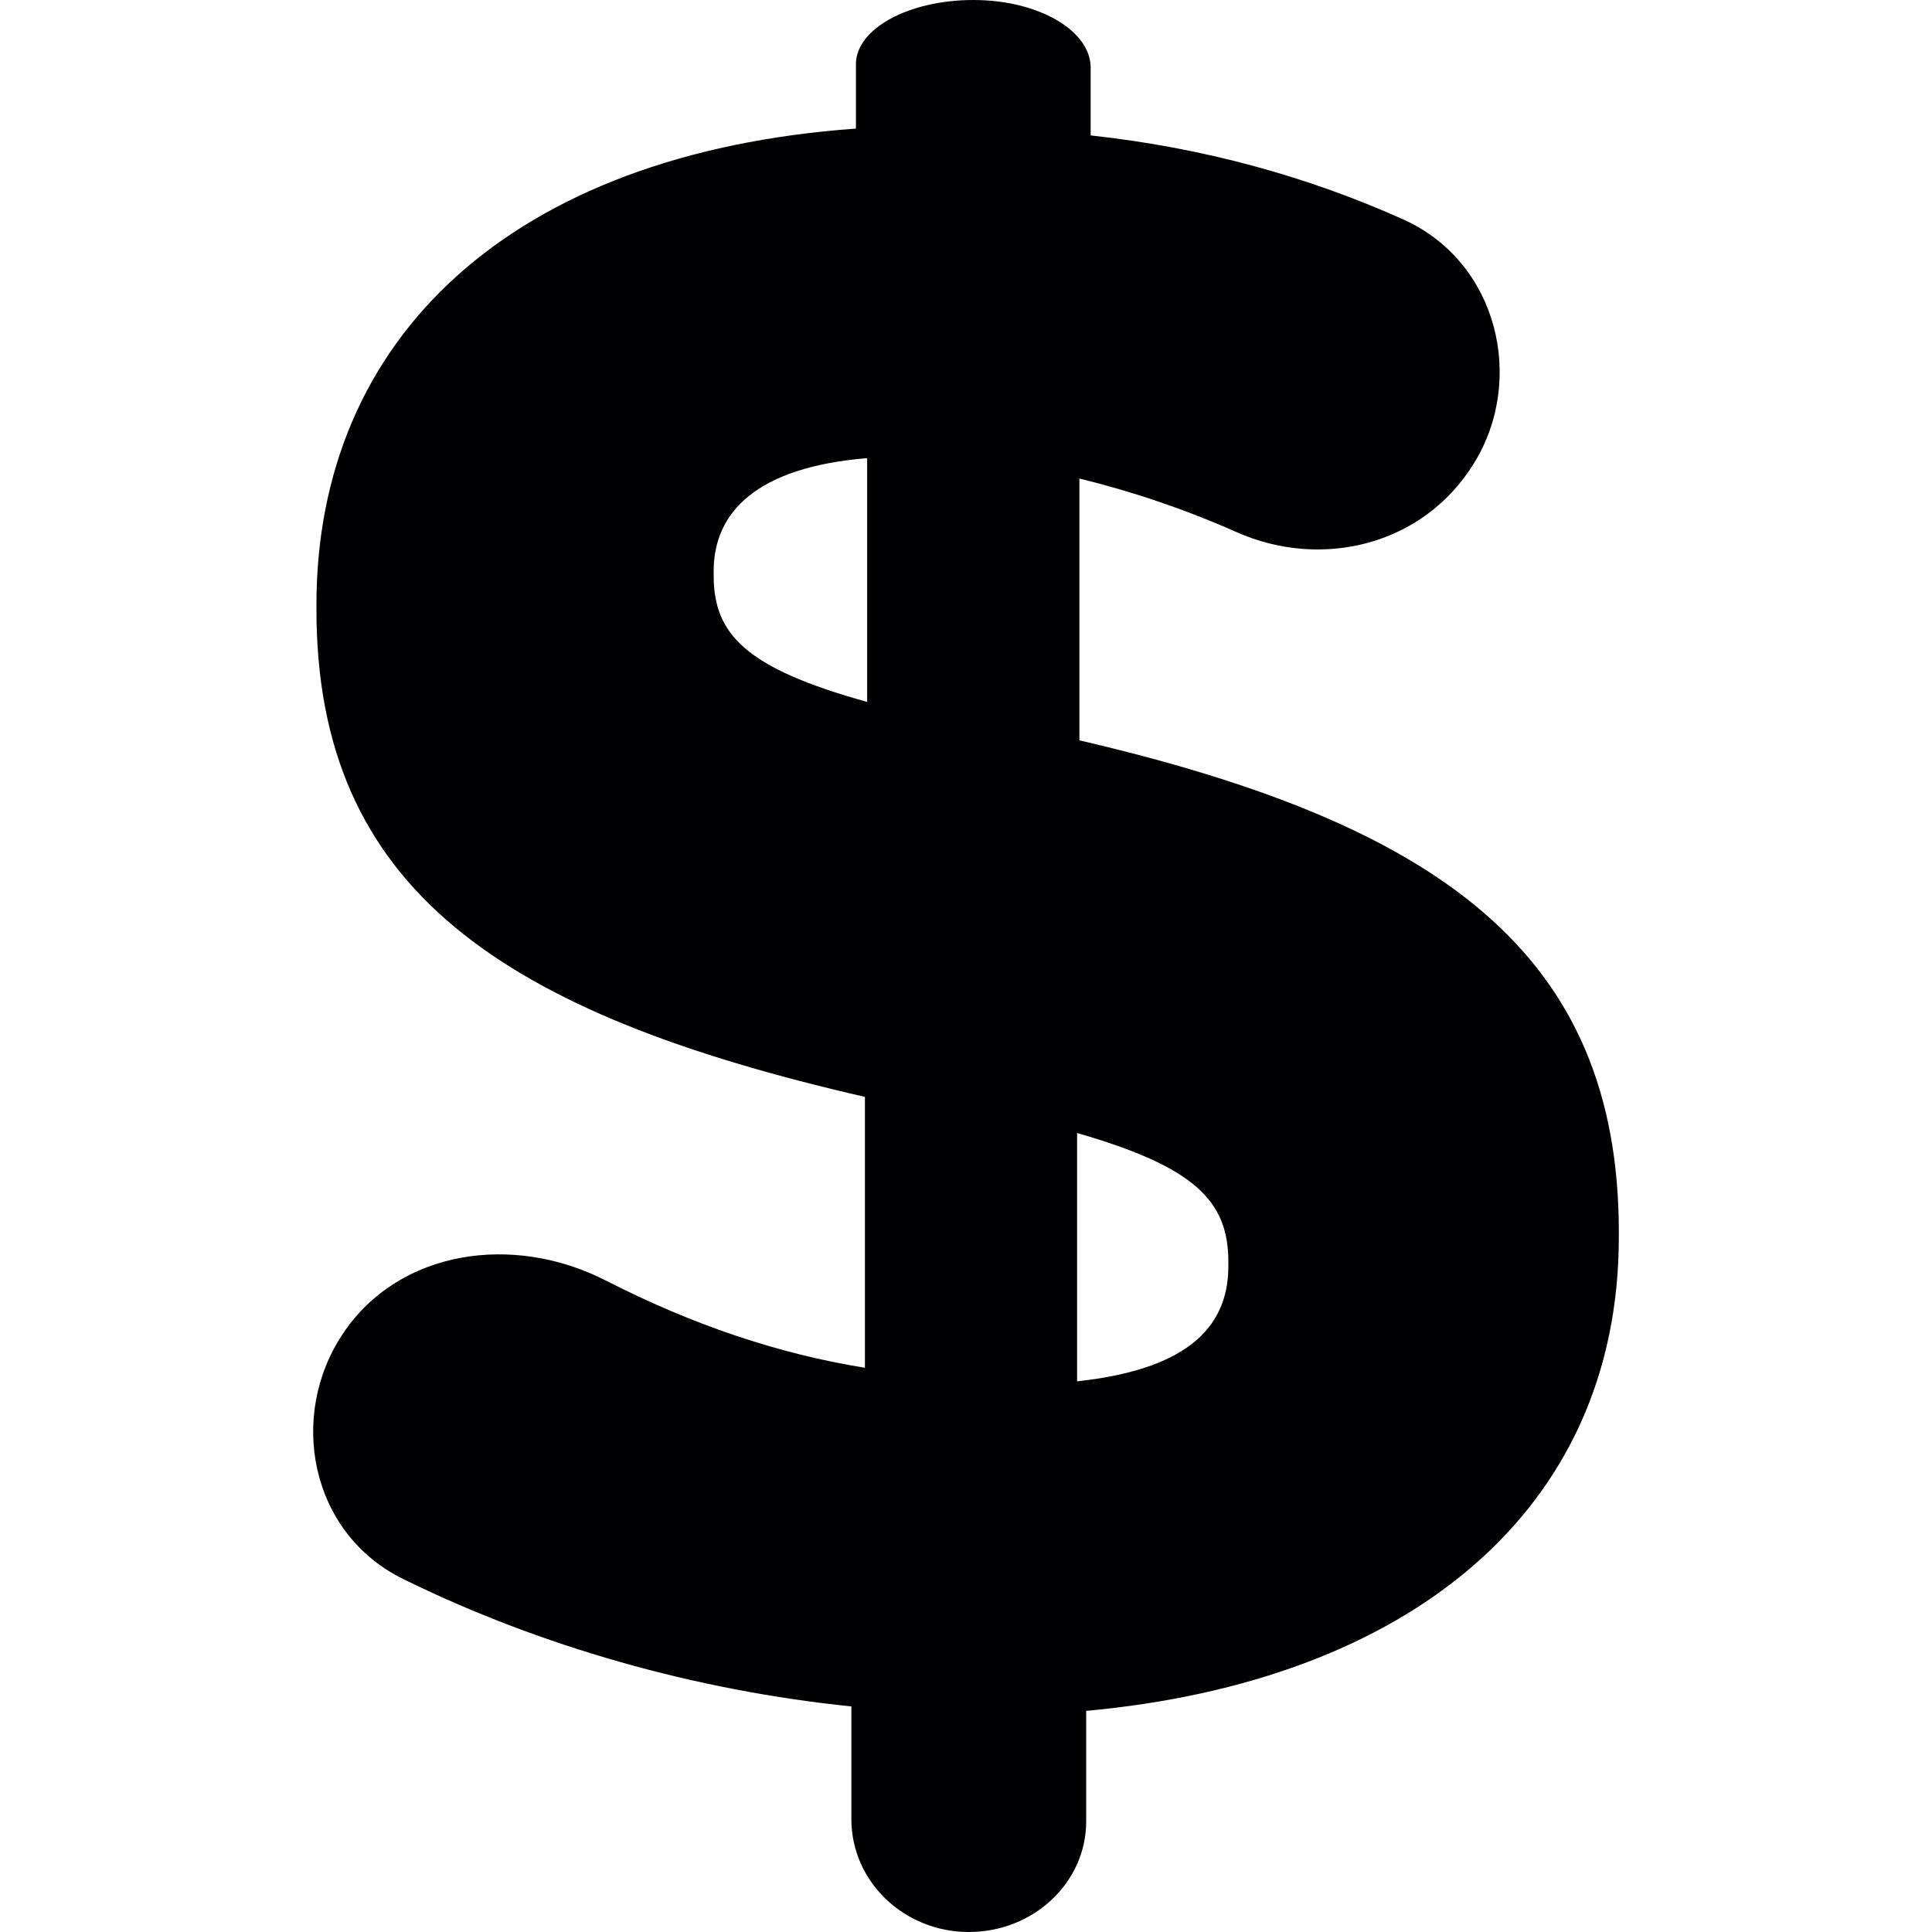 <!-- <svg width="40" height="40" viewBox="0 0 40 40" fill="none" xmlns="http://www.w3.org/2000/svg">
<rect width="40" height="40" rx="8" fill="#AF478A"/>
<path fill-rule="evenodd" clip-rule="evenodd" d="M23.8498 10.5007C24.4808 10.5007 25.1108 10.5897 25.7098 10.7907C29.4008 11.9907 30.7308 16.0407 29.6198 19.5807C28.9898 21.3897 27.9598 23.0407 26.6108 24.3897C24.6798 26.2597 22.5608 27.9197 20.2798 29.3497L20.0298 29.5007L19.7698 29.3397C17.4808 27.9197 15.3498 26.2597 13.4008 24.3797C12.0608 23.0307 11.0298 21.3897 10.3898 19.5807C9.25977 16.0407 10.5898 11.9907 14.3208 10.7697C14.6108 10.6697 14.9098 10.5997 15.2098 10.5607H15.3298C15.6108 10.5197 15.8898 10.5007 16.1698 10.5007H16.2798C16.9098 10.5197 17.5198 10.6297 18.1108 10.8307H18.1698C18.2098 10.8497 18.2398 10.8707 18.2598 10.8897C18.4808 10.9607 18.6898 11.0407 18.8898 11.1507L19.2698 11.3207C19.3616 11.3697 19.4647 11.4445 19.5537 11.5092C19.6102 11.5501 19.661 11.587 19.6998 11.6107C19.7161 11.6203 19.7327 11.63 19.7494 11.6398C19.8351 11.6898 19.9245 11.742 19.9998 11.7997C21.1108 10.9507 22.4598 10.4907 23.8498 10.5007ZM26.5098 17.7007C26.9198 17.6897 27.2698 17.3607 27.2998 16.9397V16.8207C27.3298 15.4197 26.4808 14.1507 25.1898 13.6607C24.7798 13.5197 24.3298 13.7407 24.1798 14.1607C24.0398 14.5807 24.2598 15.0407 24.6798 15.1897C25.3208 15.4297 25.7498 16.0607 25.7498 16.7597V16.7907C25.7308 17.0197 25.7998 17.2407 25.9398 17.4107C26.0798 17.5807 26.2898 17.6797 26.5098 17.7007Z" fill="white"/>
</svg> -->


<svg width="40" height="40" version="1.1" id="Capa_1" xmlns="http://www.w3.org/2000/svg" xmlns:xlink="http://www.w3.org/1999/xlink" x="0px" y="0px"
	 viewBox="0 0 235.517 235.517" style="enable-background:new 0 0 235.517 235.517;" xml:space="preserve">
<g>
	<path style="fill:#010002;" d="M118.1,235.517c7.898,0,14.31-6.032,14.31-13.483c0-7.441,0-13.473,0-13.473
		c39.069-3.579,64.932-24.215,64.932-57.785v-0.549c0-34.119-22.012-49.8-65.758-59.977V58.334c6.298,1.539,12.82,3.72,19.194,6.549
		c10.258,4.547,22.724,1.697,28.952-8.485c6.233-10.176,2.866-24.47-8.681-29.654c-11.498-5.156-24.117-8.708-38.095-10.236V8.251
		c0-4.552-6.402-8.251-14.305-8.251c-7.903,0-14.31,3.514-14.31,7.832c0,4.335,0,7.843,0,7.843
		c-42.104,3.03-65.764,25.591-65.764,58.057v0.555c0,34.114,22.561,49.256,66.862,59.427v33.021
		c-10.628-1.713-21.033-5.243-31.623-10.65c-11.281-5.755-25.101-3.72-31.938,6.385c-6.842,10.1-4.079,24.449,7.294,30.029
		c16.709,8.208,35.593,13.57,54.614,15.518v13.755C103.79,229.36,110.197,235.517,118.1,235.517z M131.301,138.12
		c14.316,4.123,18.438,8.257,18.438,15.681v0.555c0,7.979-5.776,12.651-18.438,14.033V138.12z M86.999,70.153v-0.549
		c0-7.152,5.232-12.657,18.71-13.755v29.719C90.856,81.439,86.999,77.305,86.999,70.153z"/>
</g>
<g>
</g>
<g>
</g>
<g>
</g>
<g>
</g>
<g>
</g>
<g>
</g>
<g>
</g>
<g>
</g>
<g>
</g>
<g>
</g>
<g>
</g>
<g>
</g>
<g>
</g>
<g>
</g>
<g>
</g>
</svg>
